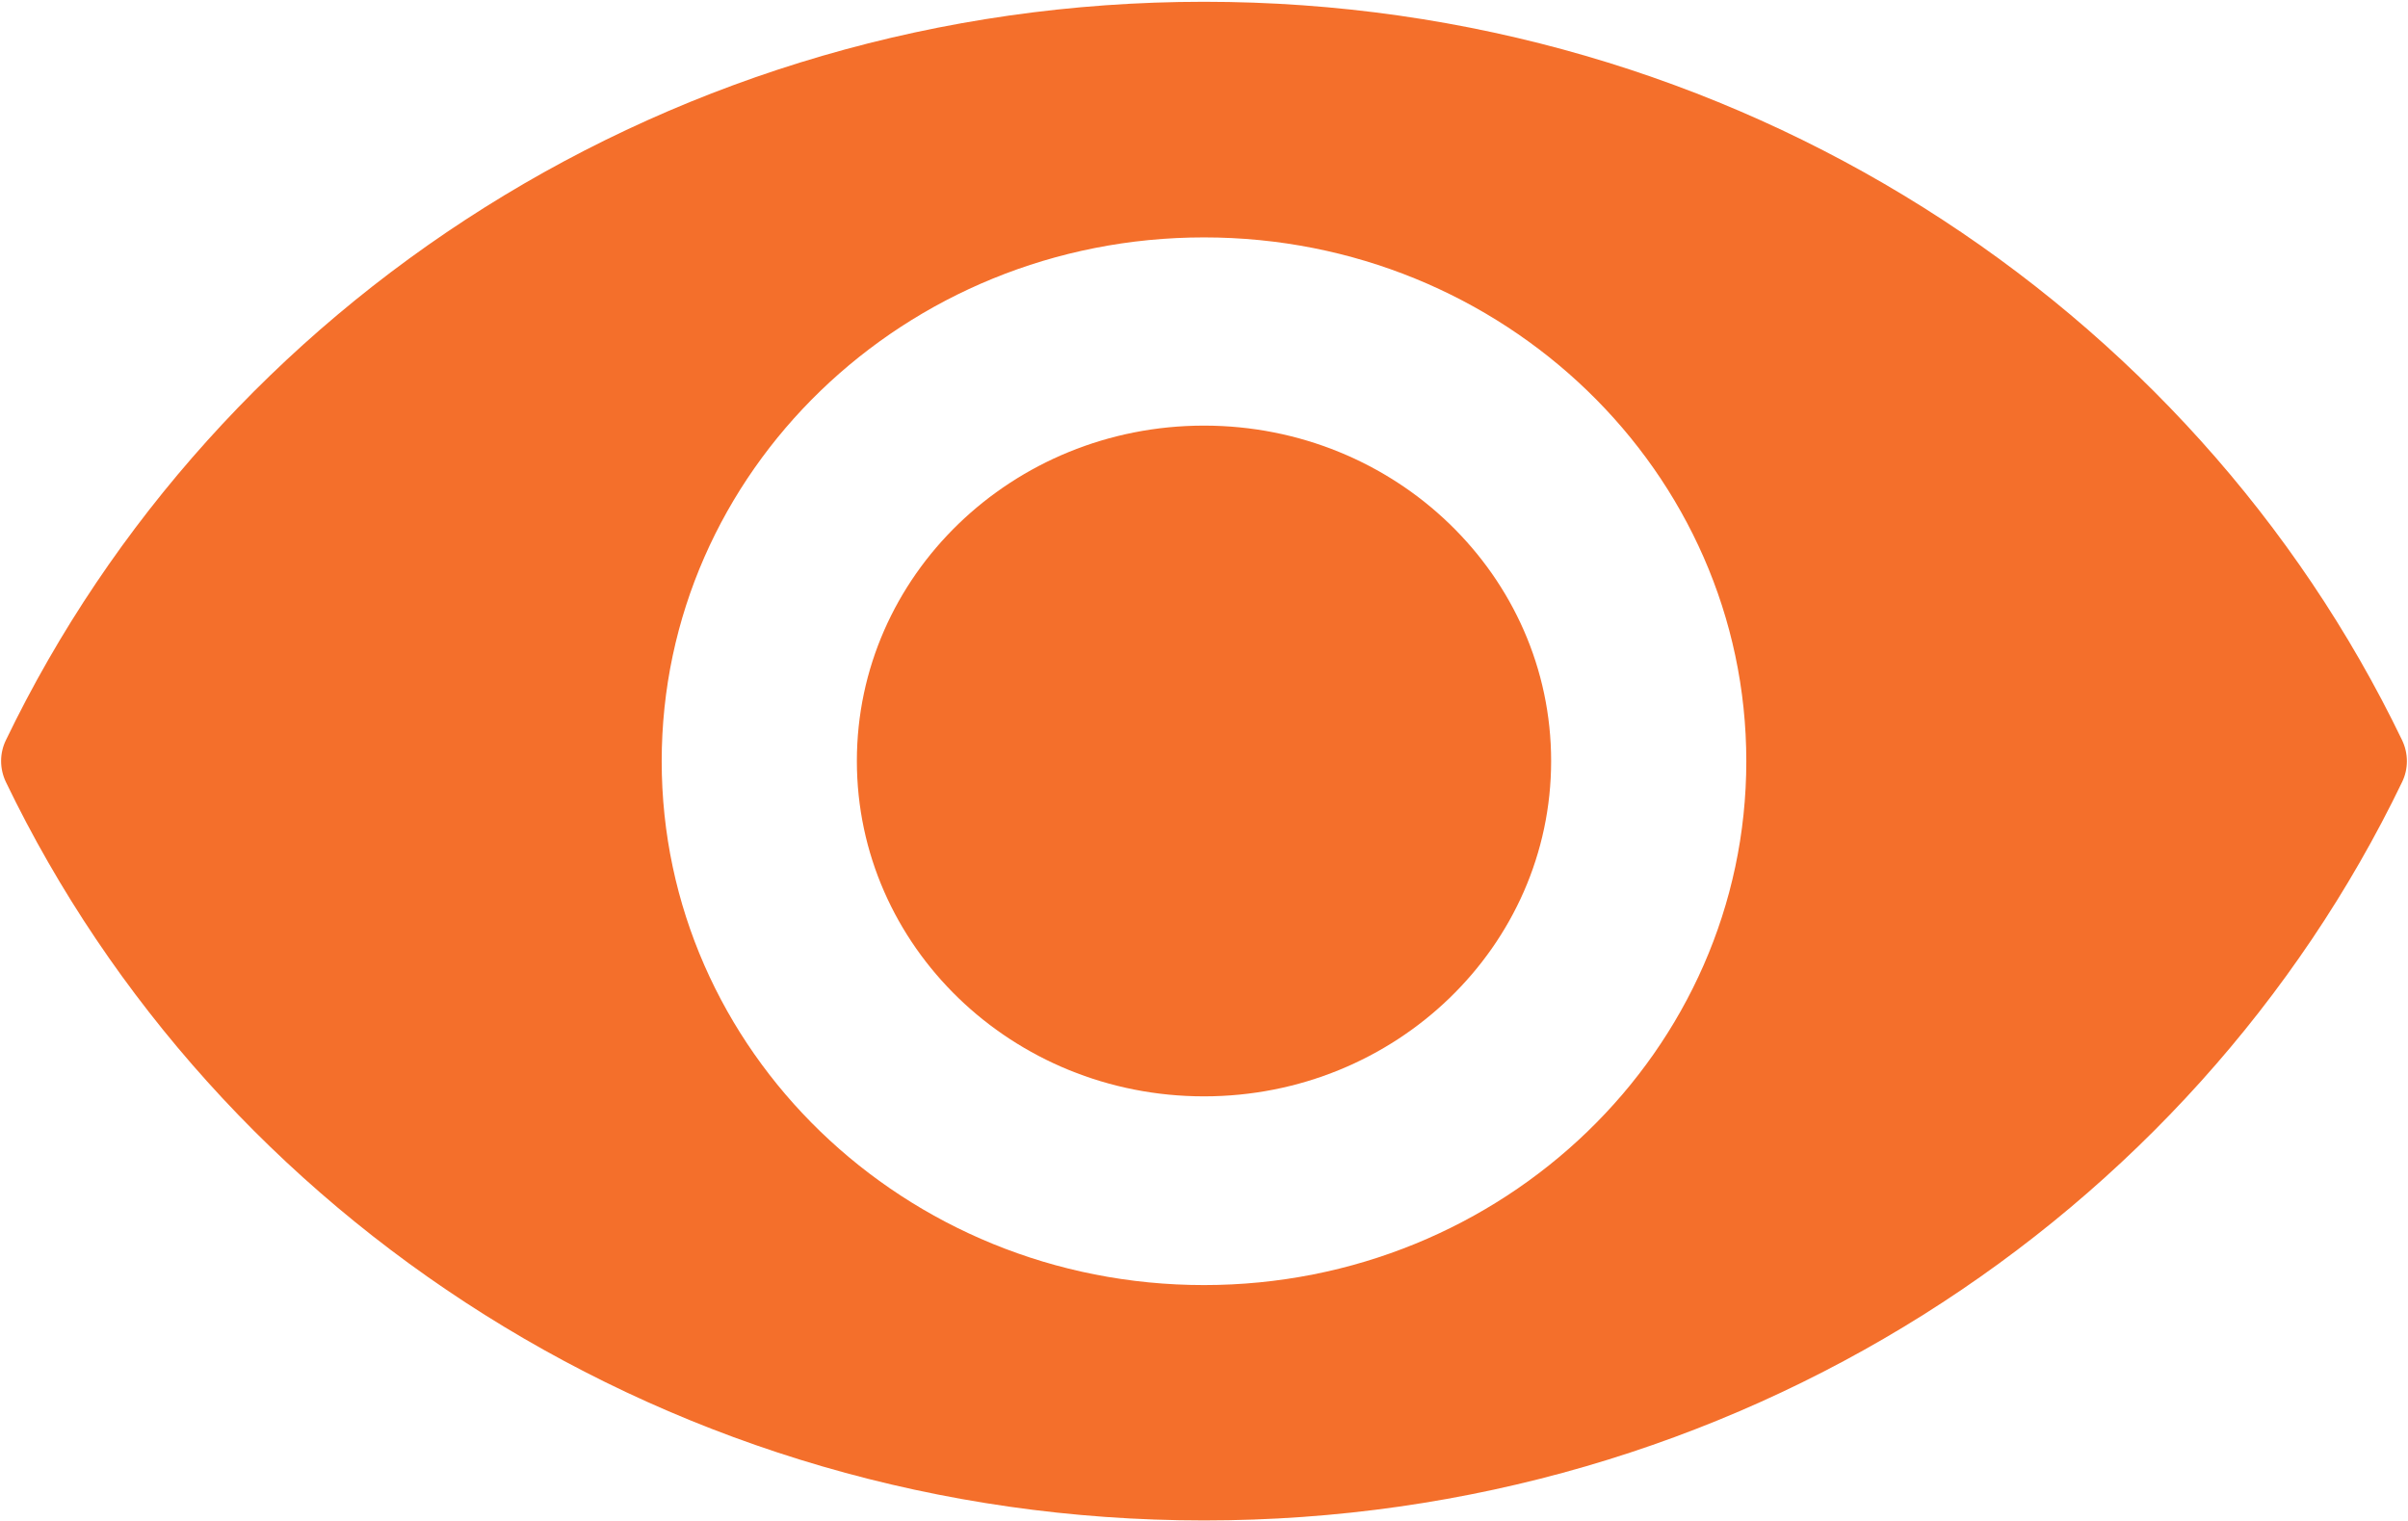 <?xml version="1.0" encoding="UTF-8"?>
<svg width="19px" height="12px" viewBox="0 0 19 12" version="1.1" xmlns="http://www.w3.org/2000/svg" xmlns:xlink="http://www.w3.org/1999/xlink">
    <!-- Generator: Sketch 41 (35326) - http://www.bohemiancoding.com/sketch -->
    <title>eye110</title>
    <desc>Created with Sketch.</desc>
    <defs></defs>
    <g id="Page-1" stroke="none" stroke-width="1" fill="none" fill-rule="evenodd">
        <g id="eye110" fill="#F46F2B">
            <g id="Capa_1">
                <path d="M9.5,0.014 C5.313,0.014 1.705,2.398 0.047,5.839 C-0.004,5.943 -0.004,6.065 0.047,6.171 C1.705,9.612 5.313,11.996 9.5,11.996 C13.687,11.996 17.295,9.612 18.953,6.171 C19.004,6.067 19.004,5.945 18.953,5.839 C17.295,2.398 13.687,0.014 9.5,0.014 Z M9.5,10.139 C7.136,10.139 5.221,8.288 5.221,6.006 C5.221,3.722 7.138,1.873 9.5,1.873 C11.864,1.873 13.779,3.724 13.779,6.006 C13.779,8.288 11.862,10.139 9.5,10.139 Z" id="Shape"></path>
                <ellipse id="Oval" cx="9.5" cy="6.004" rx="2.739" ry="2.646"></ellipse>
            </g>
        </g>
    </g>
</svg>